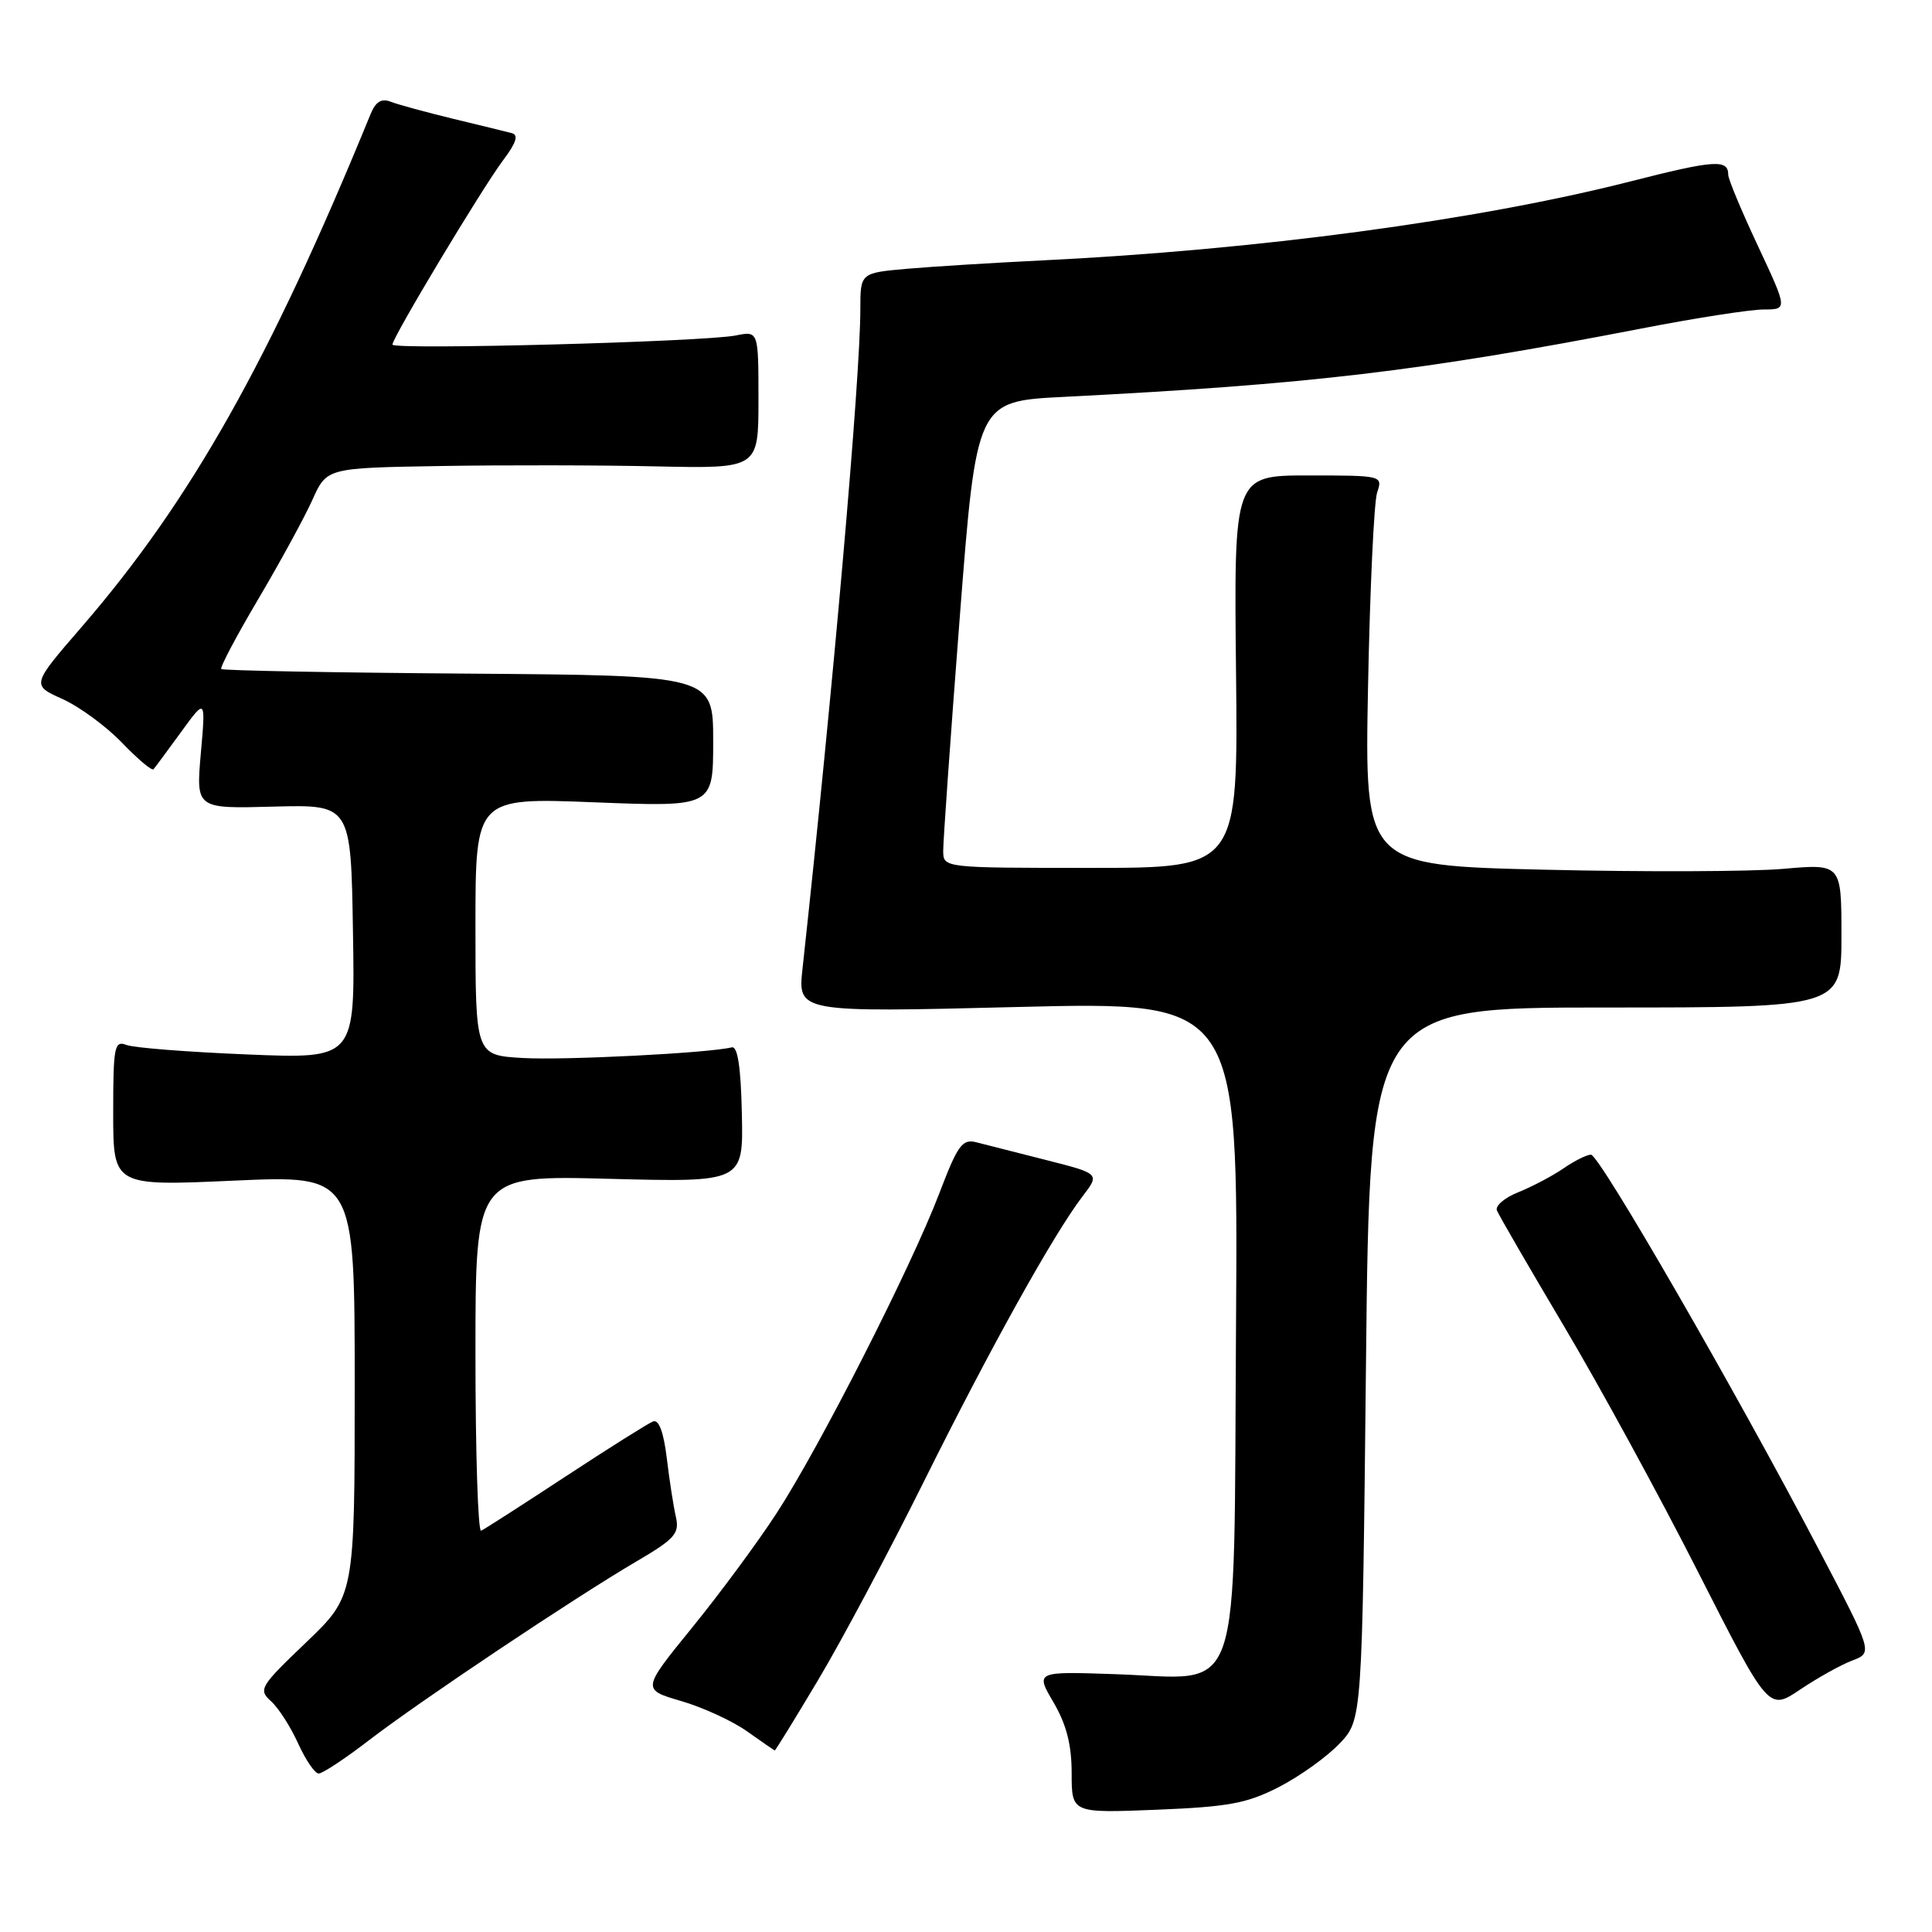 <?xml version="1.0" encoding="UTF-8" standalone="no"?>
<!DOCTYPE svg PUBLIC "-//W3C//DTD SVG 1.1//EN" "http://www.w3.org/Graphics/SVG/1.1/DTD/svg11.dtd" >
<svg xmlns="http://www.w3.org/2000/svg" xmlns:xlink="http://www.w3.org/1999/xlink" version="1.1" viewBox="0 0 256 256">
 <g >
 <path fill="currentColor"
d=" M 169.50 236.77 C 172.25 235.35 175.85 232.77 177.50 231.03 C 180.50 227.87 180.50 227.87 181.00 180.69 C 181.50 133.50 181.50 133.50 212.75 133.50 C 244.00 133.50 244.00 133.50 244.00 123.97 C 244.00 114.45 244.00 114.45 236.25 115.13 C 231.99 115.50 217.77 115.55 204.66 115.24 C 180.82 114.68 180.82 114.68 181.27 91.09 C 181.52 78.12 182.06 66.49 182.48 65.25 C 183.23 63.02 183.16 63.00 173.37 63.00 C 163.50 63.00 163.50 63.00 163.78 89.00 C 164.06 115.00 164.06 115.00 144.53 115.00 C 125.00 115.00 125.00 115.00 124.98 112.75 C 124.97 111.51 125.95 97.60 127.17 81.84 C 129.39 53.17 129.39 53.17 140.94 52.59 C 173.69 50.92 188.14 49.21 217.50 43.53 C 224.65 42.14 231.93 41.01 233.69 41.01 C 236.87 41.00 236.87 41.00 232.94 32.60 C 230.77 27.98 229.00 23.74 229.00 23.16 C 229.00 21.07 227.20 21.19 215.96 24.06 C 195.69 29.21 166.57 33.12 138.00 34.51 C 131.68 34.82 123.69 35.31 120.25 35.61 C 114.00 36.16 114.00 36.16 114.00 40.97 C 114.00 50.08 110.39 91.22 106.34 128.33 C 105.70 134.16 105.70 134.16 134.88 133.43 C 164.06 132.71 164.06 132.71 163.78 175.44 C 163.44 226.64 164.89 222.42 147.86 221.84 C 137.19 221.47 137.19 221.47 139.60 225.58 C 141.31 228.51 142.00 231.18 142.00 234.96 C 142.00 240.25 142.00 240.25 153.25 239.80 C 162.84 239.41 165.24 238.96 169.50 236.77 Z  M 48.83 230.64 C 55.51 225.49 76.03 211.77 84.31 206.91 C 89.43 203.91 90.05 203.20 89.56 201.00 C 89.24 199.62 88.70 196.11 88.35 193.20 C 87.93 189.74 87.30 188.05 86.53 188.35 C 85.89 188.60 80.67 191.88 74.93 195.65 C 69.19 199.42 64.16 202.65 63.75 202.83 C 63.34 203.02 63.00 192.49 63.00 179.45 C 63.00 155.73 63.00 155.73 80.75 156.20 C 98.50 156.66 98.50 156.66 98.30 147.58 C 98.17 141.37 97.74 138.59 96.96 138.78 C 93.88 139.54 74.76 140.51 69.25 140.19 C 63.00 139.82 63.00 139.82 63.00 122.75 C 63.00 105.69 63.00 105.69 78.75 106.31 C 94.50 106.93 94.50 106.93 94.50 98.21 C 94.50 89.50 94.50 89.50 62.09 89.26 C 44.27 89.13 29.52 88.85 29.32 88.65 C 29.12 88.45 31.33 84.27 34.23 79.37 C 37.13 74.46 40.36 68.54 41.40 66.22 C 43.30 62.00 43.30 62.00 58.40 61.75 C 66.71 61.61 79.58 61.63 87.00 61.80 C 100.50 62.09 100.50 62.09 100.50 52.97 C 100.50 43.85 100.50 43.85 97.50 44.45 C 93.25 45.30 52.00 46.39 52.00 45.66 C 52.00 44.72 63.89 24.93 66.66 21.24 C 68.41 18.92 68.74 17.88 67.81 17.64 C 67.09 17.45 63.58 16.59 60.00 15.73 C 56.42 14.86 52.72 13.85 51.77 13.48 C 50.54 13.00 49.77 13.47 49.09 15.15 C 35.74 47.78 25.31 66.30 10.85 83.04 C 4.16 90.77 4.16 90.77 8.27 92.62 C 10.53 93.64 14.09 96.25 16.17 98.42 C 18.26 100.59 20.13 102.17 20.34 101.93 C 20.55 101.70 22.19 99.47 23.99 97.00 C 27.26 92.50 27.26 92.50 26.61 99.83 C 25.97 107.16 25.97 107.16 36.24 106.88 C 46.50 106.61 46.50 106.61 46.77 123.46 C 47.05 140.31 47.05 140.31 32.77 139.72 C 24.92 139.40 17.71 138.84 16.75 138.46 C 15.16 137.85 15.00 138.66 15.00 147.47 C 15.00 157.16 15.00 157.16 31.00 156.44 C 47.00 155.72 47.00 155.72 47.00 183.59 C 47.00 211.46 47.00 211.46 40.56 217.63 C 34.43 223.49 34.20 223.87 35.92 225.43 C 36.91 226.32 38.53 228.85 39.51 231.03 C 40.50 233.21 41.72 235.00 42.23 235.00 C 42.74 235.00 45.71 233.04 48.83 230.64 Z  M 108.40 222.62 C 111.48 217.46 117.78 205.65 122.39 196.37 C 131.19 178.66 139.60 163.55 143.45 158.51 C 145.74 155.52 145.74 155.52 138.62 153.71 C 134.70 152.71 130.54 151.65 129.37 151.36 C 127.51 150.88 126.90 151.72 124.45 158.16 C 120.72 167.92 108.60 191.76 102.91 200.50 C 100.41 204.35 95.36 211.18 91.70 215.68 C 85.04 223.87 85.04 223.87 90.27 225.40 C 93.15 226.24 97.08 228.05 99.00 229.42 C 100.92 230.78 102.57 231.92 102.65 231.95 C 102.74 231.98 105.32 227.78 108.40 222.62 Z  M 245.43 220.03 C 248.17 218.99 248.17 218.99 240.96 205.24 C 229.88 184.11 211.93 153.00 210.81 153.00 C 210.26 153.00 208.61 153.82 207.15 154.83 C 205.69 155.83 203.01 157.24 201.20 157.97 C 199.38 158.69 198.10 159.78 198.35 160.39 C 198.59 161.00 202.59 167.90 207.23 175.72 C 211.88 183.54 219.88 198.20 225.01 208.31 C 234.35 226.69 234.35 226.69 238.52 223.88 C 240.81 222.34 243.92 220.60 245.43 220.03 Z "/>
</g>
</svg>